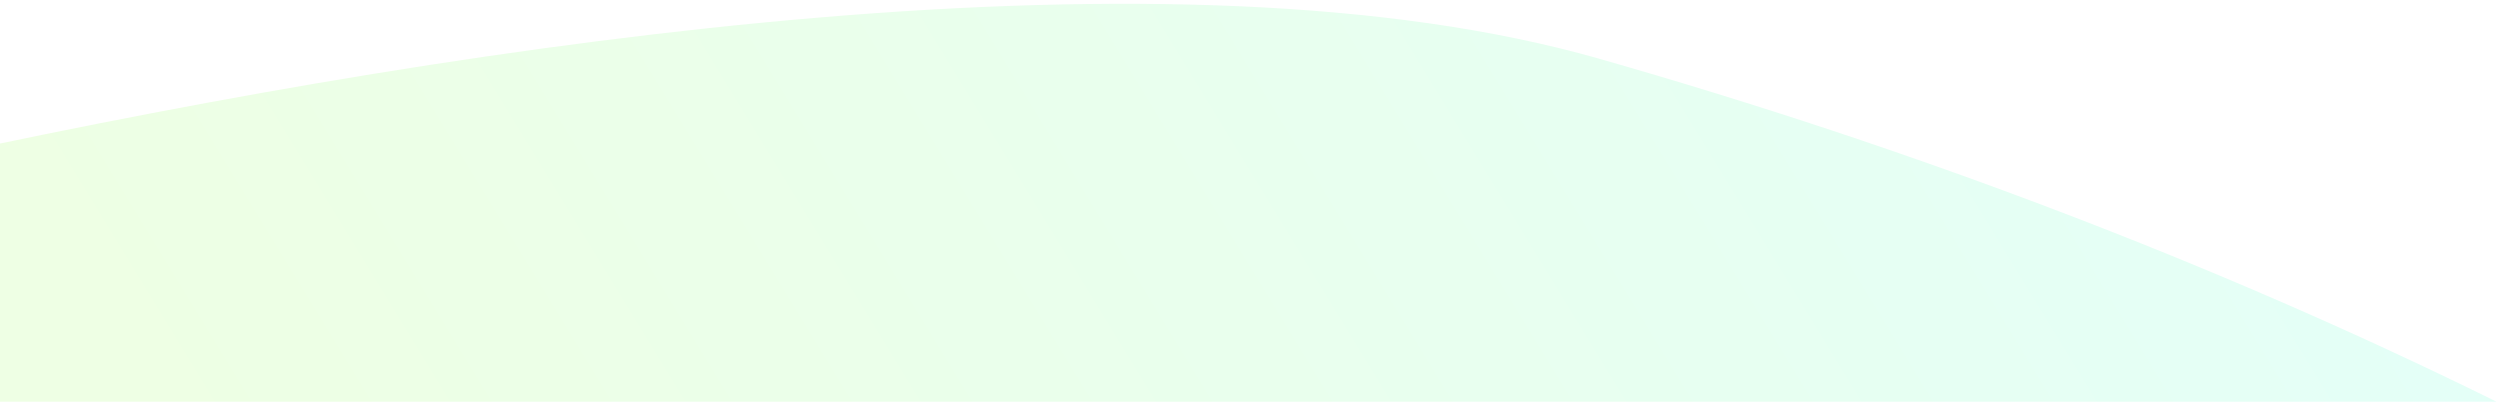 <?xml version="1.0" encoding="UTF-8"?>
<svg width="416px" height="67px" viewBox="0 0 416 67" version="1.1" xmlns="http://www.w3.org/2000/svg" xmlns:xlink="http://www.w3.org/1999/xlink">
    <!-- Generator: Sketch 52.4 (67378) - http://www.bohemiancoding.com/sketch -->
    <title>Path-9-Copy-2</title>
    <desc>Created with Sketch.</desc>
    <defs>
        <linearGradient x1="29.76%" y1="4.199%" x2="50%" y2="97.877%" id="customers3">
            <stop stop-color="#78FFD6" offset="0%"></stop>
            <stop stop-color="#A8FF78" offset="100%"></stop>
        </linearGradient>
    </defs>
    <g id="About/Team" stroke="none" stroke-width="1" fill="none" fill-rule="evenodd" fill-opacity="0.2">
        <g id="Customers" transform="translate(0, -2159)" fill="url(#customers3)">
            <g id="Group-2" transform="translate(-17, 2037)">
                <path d="M229.246,384.962 C229.196,384.833 229.159,384.736 229.134,384.672 C194.83,295.852 160.962,186.698 169.758,114.197 C176.322,60.097 187.282,7.787 202.495,-41.391 C202.539,-41.535 202.636,-41.829 202.786,-42.275 L269.445,378.595 L229.246,384.962 Z" id="Path-9-Copy-2" transform="translate(218.896, 171.344) rotate(459) translate(-218.896, -171.344) "></path>
            </g>
        </g>
    </g>
</svg>
